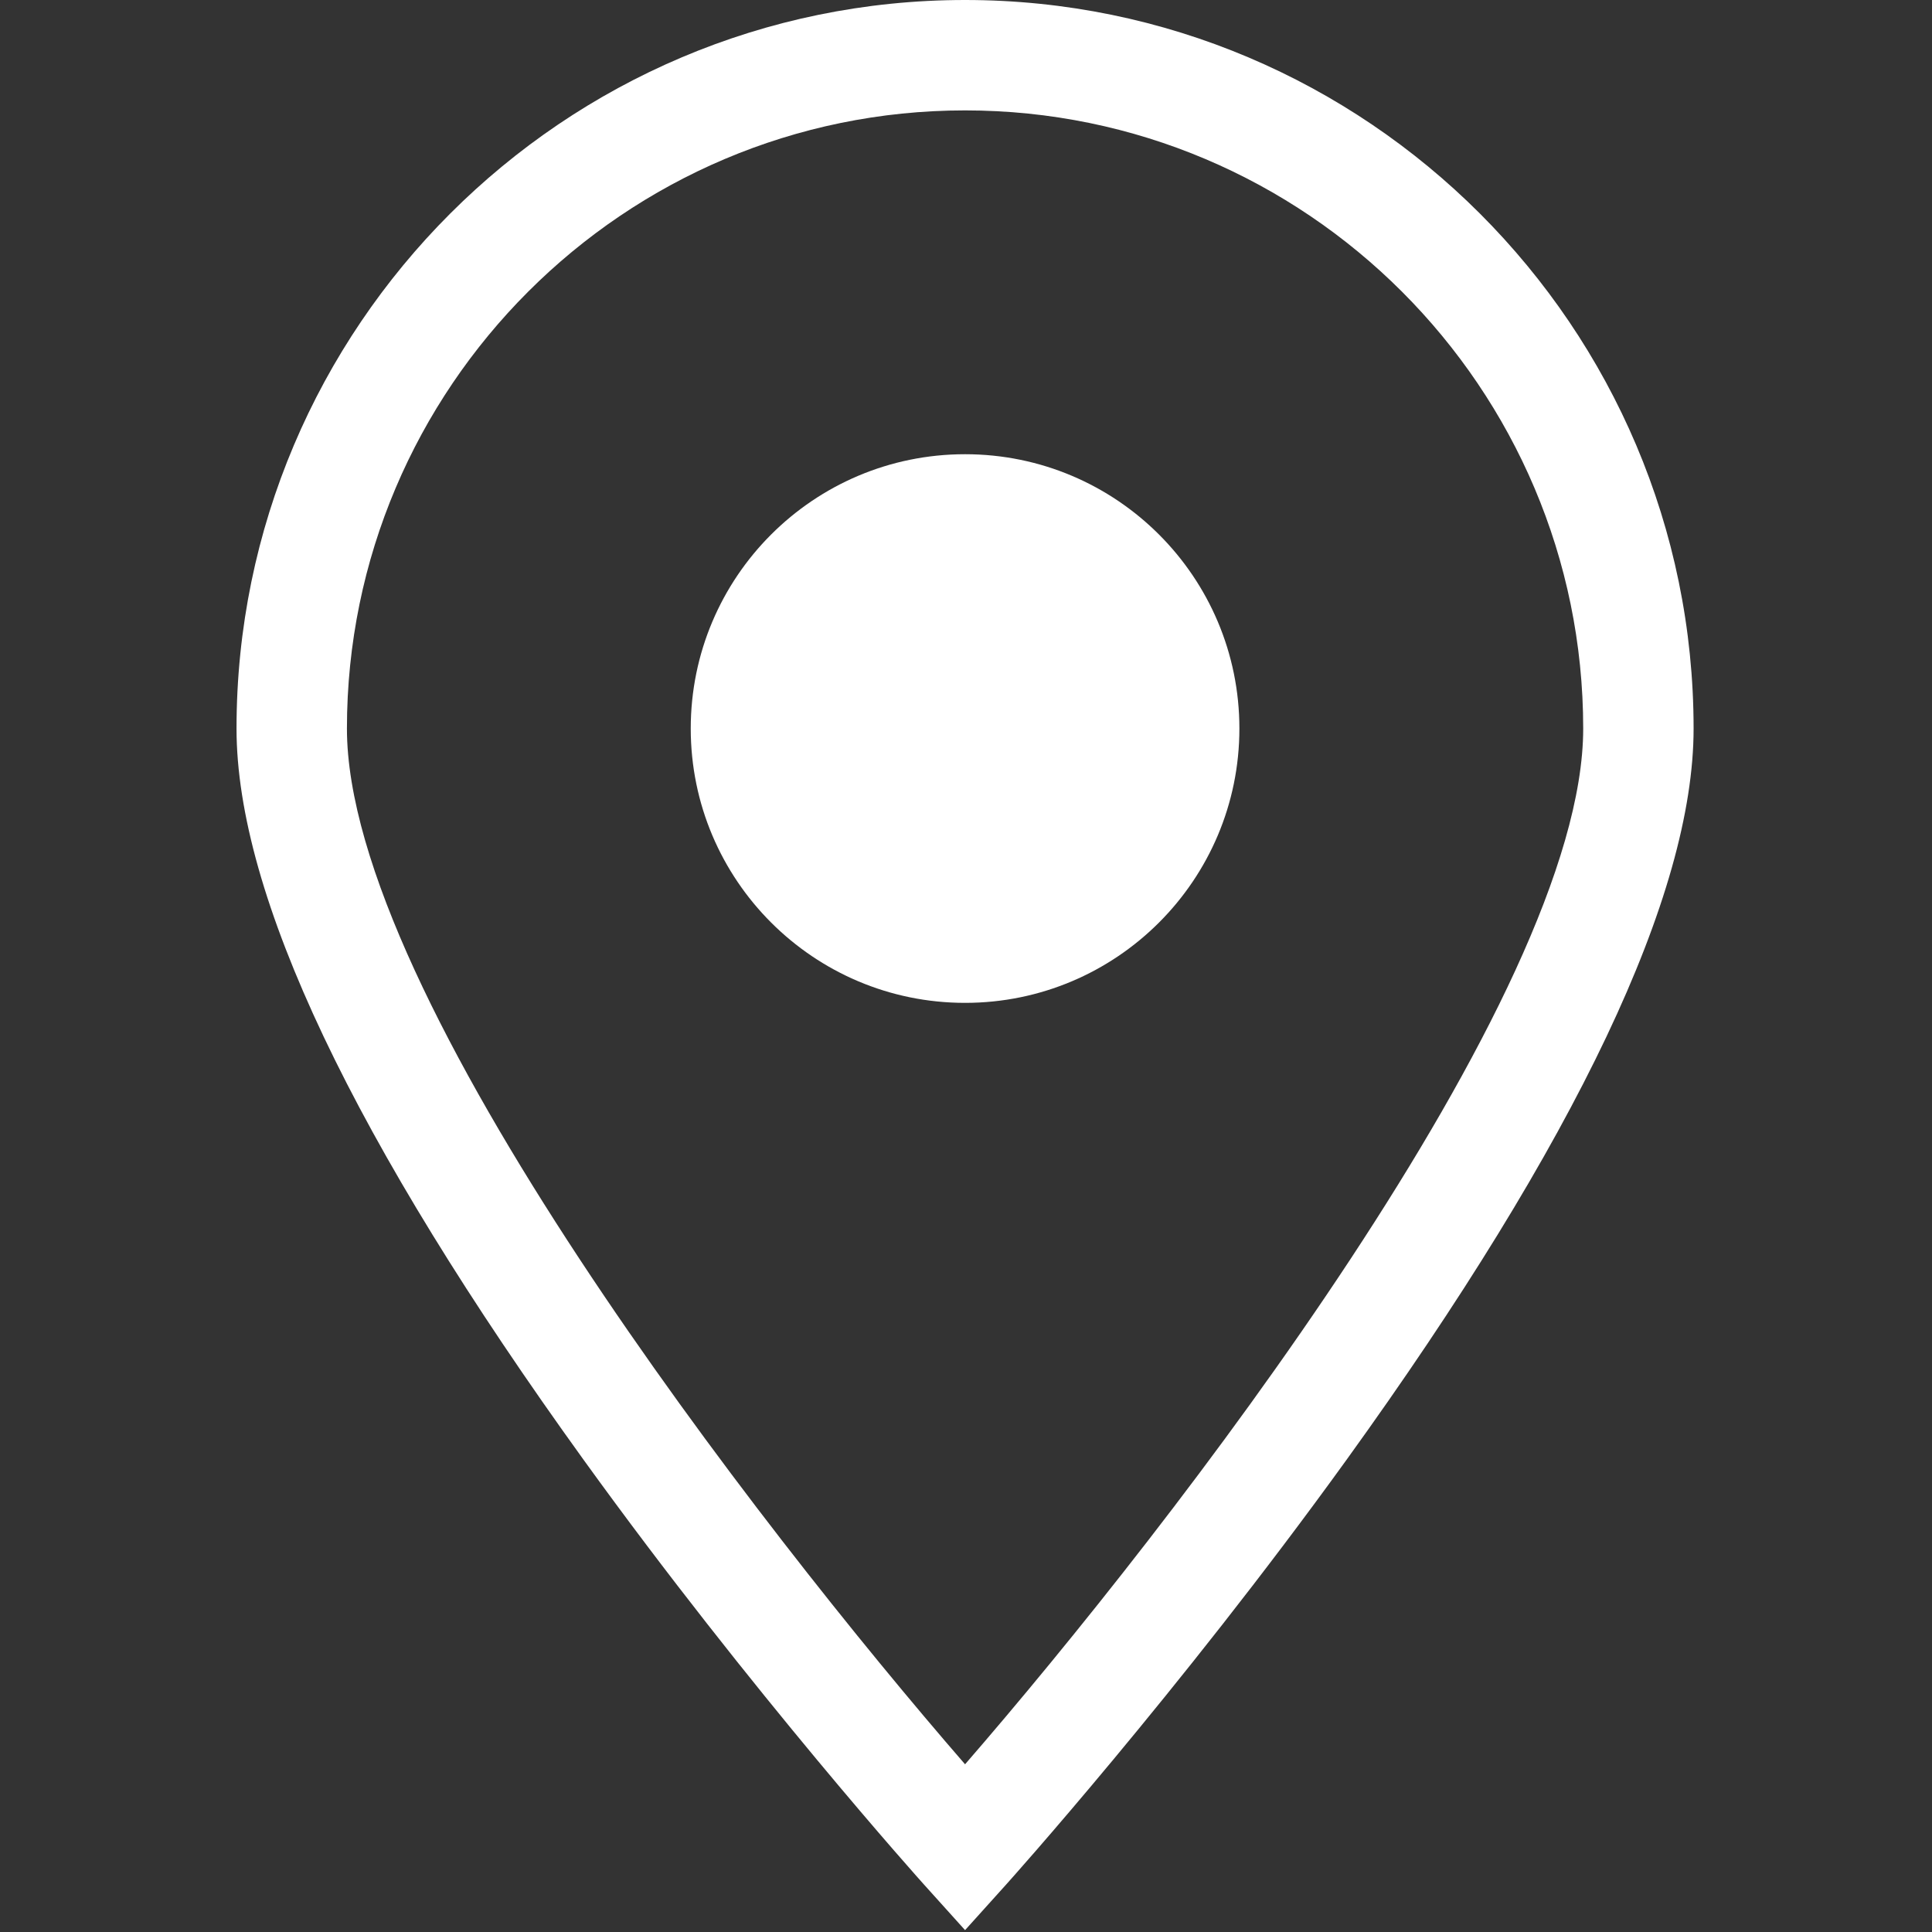 <svg width="350" height="350" viewBox="0 0 350 350" fill="none" xmlns="http://www.w3.org/2000/svg">
<rect x="0" y="0" width="350" height="350" fill="#333333" stroke="none"/>
<g clip-path="url(#clip0_1_2)">
<path d="M174.831 0C102.056 0 42.849 59.207 42.849 131.981C42.849 162.064 64.005 206.639 105.73 264.466C136.19 306.681 167.093 341.073 167.401 341.416L174.83 349.661L182.259 341.416C182.568 341.074 213.47 306.682 243.93 264.466C285.655 206.638 306.811 162.064 306.811 131.981C306.812 59.207 247.605 0 174.831 0ZM174.83 319.617C137.772 276.925 62.85 180.569 62.85 131.981C62.849 70.235 113.084 20 174.831 20C236.578 20 286.812 70.235 286.812 131.981C286.812 180.54 211.888 276.915 174.83 319.617Z" fill="white"/>
<path d="M174.831 181.678C202.277 181.678 224.527 159.428 224.527 131.982C224.527 104.536 202.277 82.286 174.831 82.286C147.385 82.286 125.135 104.536 125.135 131.982C125.135 159.428 147.385 181.678 174.831 181.678Z" fill="white"/>
</g>
<defs>
<clipPath id="clip0_1_2">
<rect width="349.661" height="349.661" fill="white"/>
</clipPath>
</defs>
</svg>
